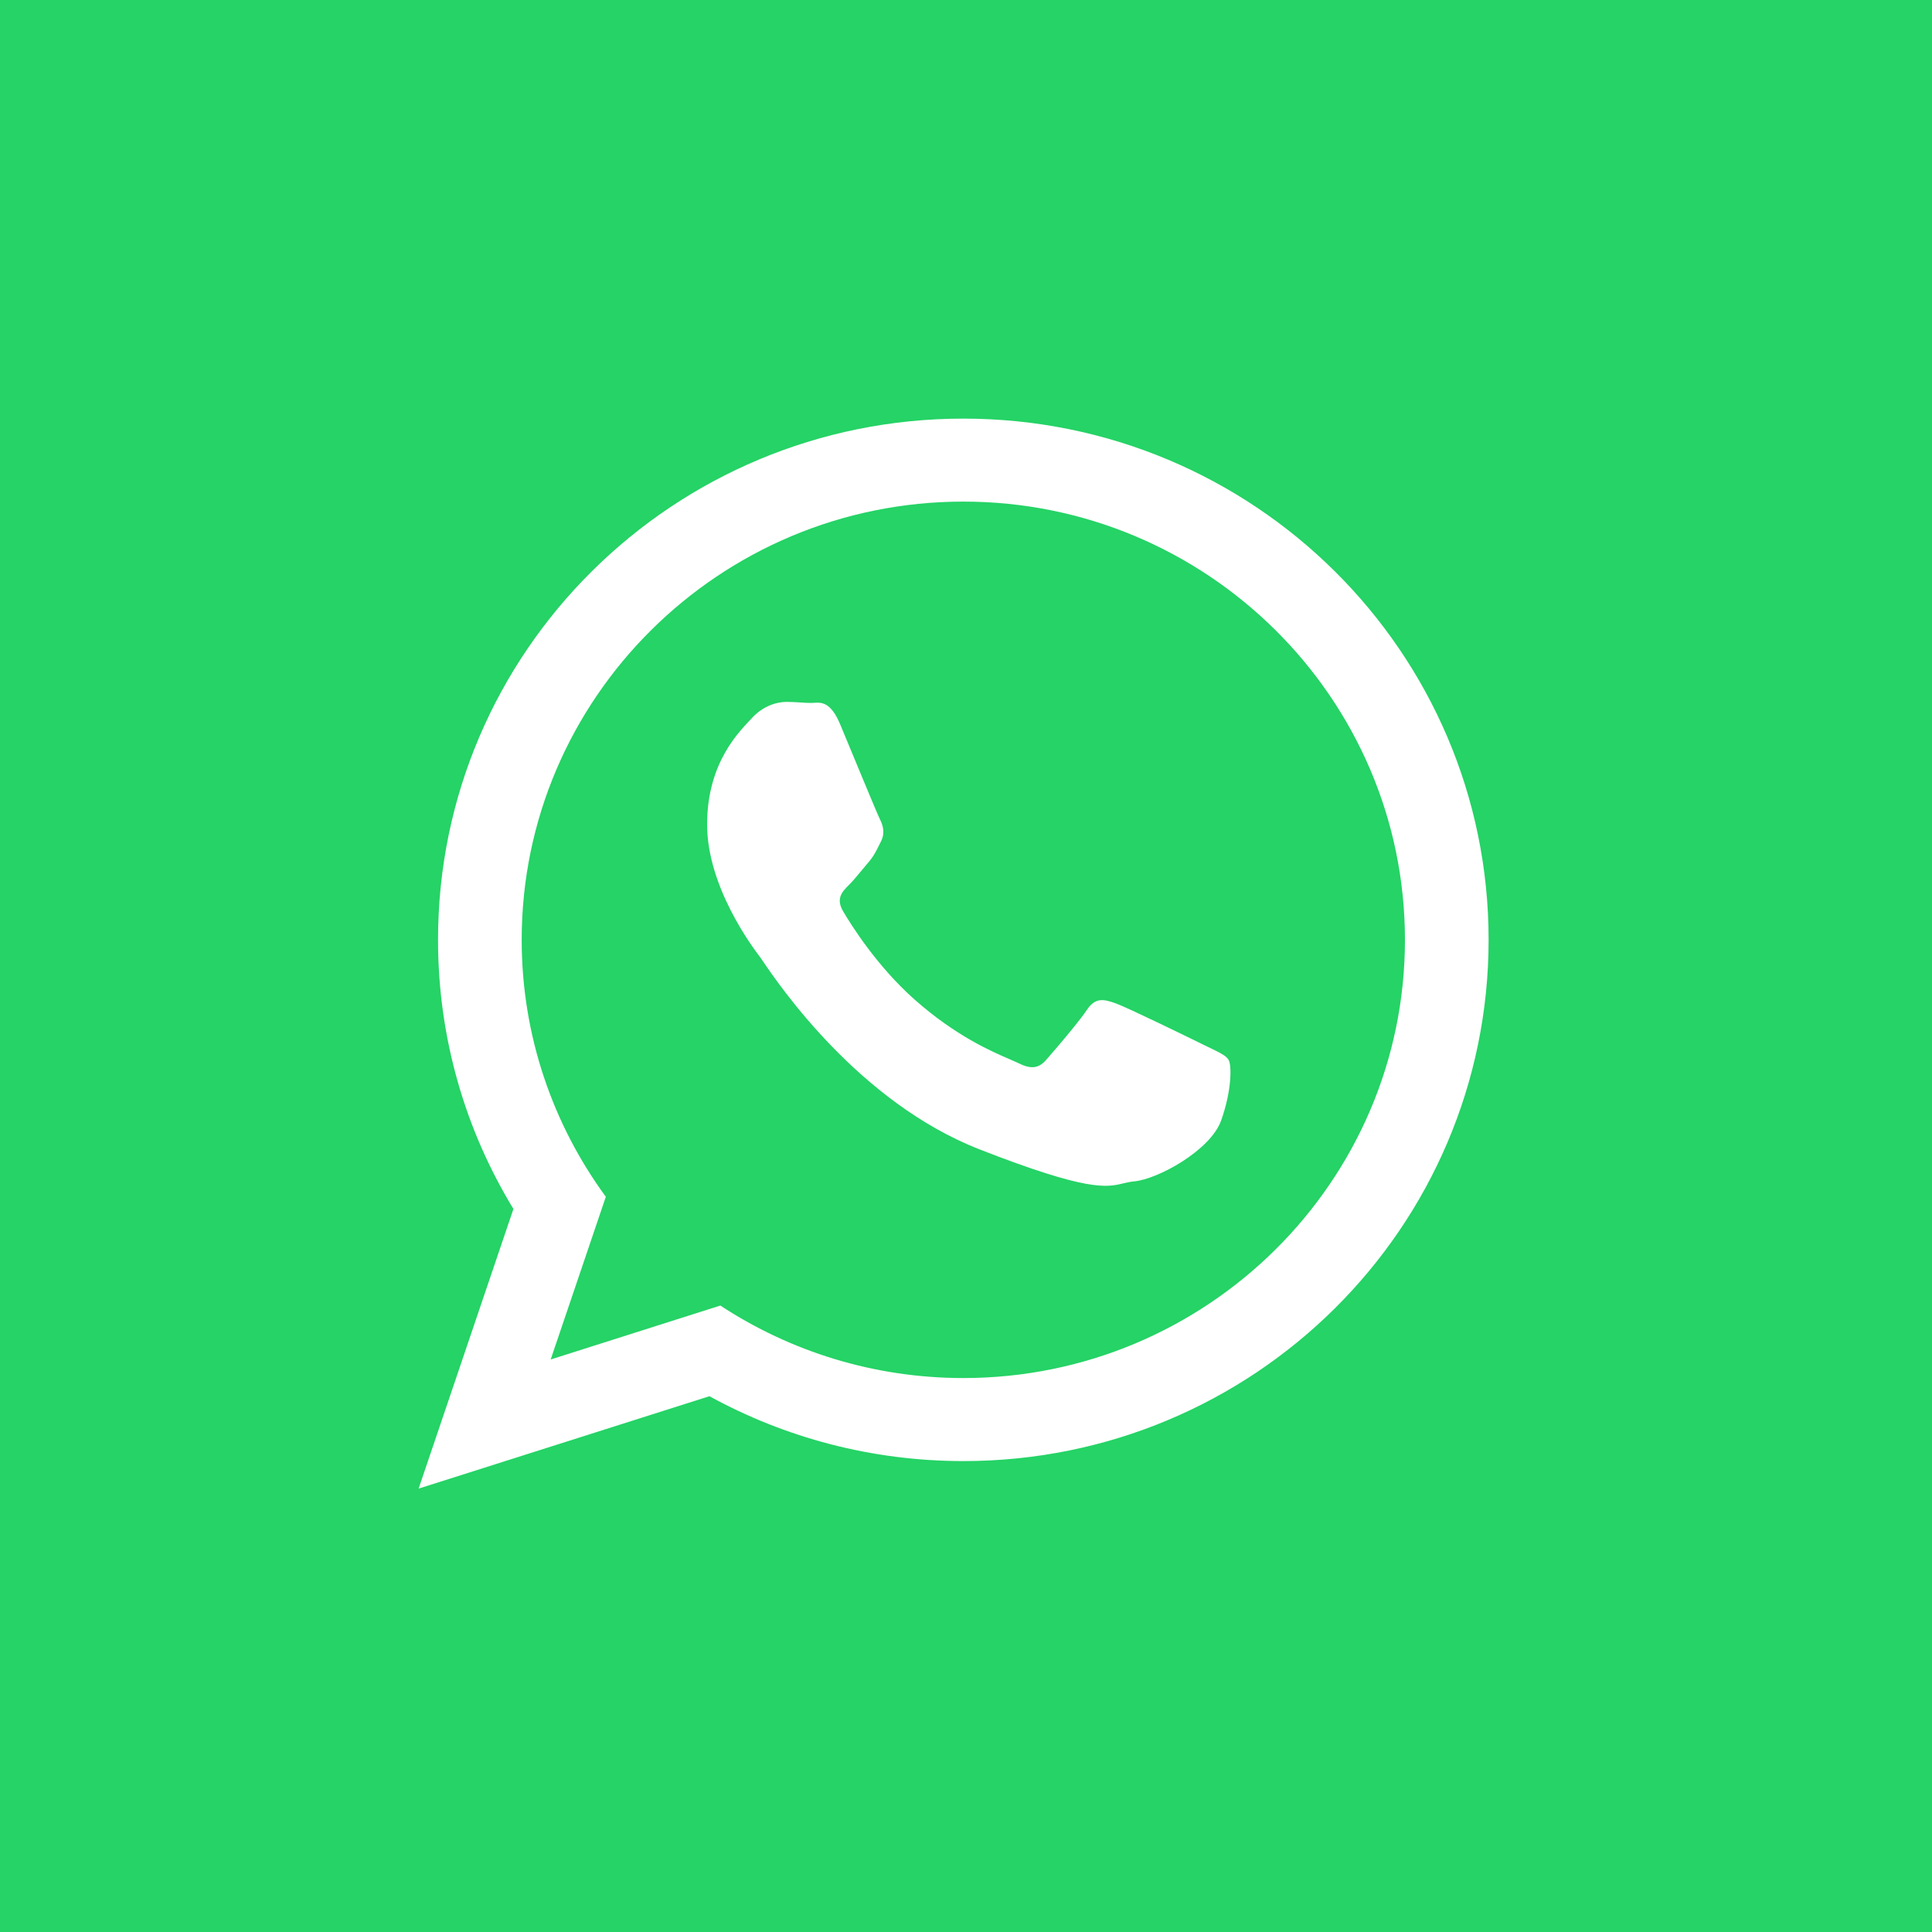 <svg width="40" height="40" viewBox="0 0 40 40" fill="none" xmlns="http://www.w3.org/2000/svg">
<path fill-rule="evenodd" clip-rule="evenodd" d="M10.801 19.458C10.801 14.455 14.903 10.385 19.945 10.385C24.986 10.385 29.088 14.456 29.088 19.459C29.088 24.461 24.986 28.531 19.945 28.531C18.088 28.531 16.358 27.978 14.914 27.03L11.401 28.147L12.543 24.778C11.448 23.282 10.801 21.444 10.801 19.458ZM25.338 21.847C25.382 21.877 25.415 21.908 25.437 21.944C25.503 22.054 25.503 22.584 25.281 23.202C25.058 23.819 23.97 24.415 23.482 24.459C23.398 24.467 23.328 24.483 23.257 24.5C22.913 24.583 22.528 24.675 20.282 23.797C17.777 22.819 16.127 20.389 15.786 19.887C15.758 19.846 15.738 19.817 15.728 19.804C15.595 19.628 14.64 18.37 14.64 17.069C14.64 15.767 15.328 15.127 15.572 14.862C15.817 14.598 16.106 14.532 16.284 14.532C16.375 14.532 16.467 14.537 16.556 14.543C16.639 14.549 16.72 14.554 16.795 14.554C16.813 14.554 16.833 14.552 16.853 14.551C17.004 14.541 17.199 14.529 17.394 14.995C17.616 15.525 18.15 16.826 18.216 16.958C18.283 17.091 18.328 17.245 18.239 17.422L18.202 17.496C18.135 17.632 18.086 17.731 17.972 17.863C17.927 17.915 17.881 17.971 17.835 18.027C17.743 18.137 17.652 18.248 17.572 18.326C17.439 18.458 17.3 18.601 17.455 18.866C17.611 19.131 18.146 19.996 18.938 20.697C19.79 21.451 20.531 21.77 20.906 21.931C20.979 21.963 21.039 21.989 21.082 22.01C21.349 22.143 21.504 22.12 21.66 21.944C21.764 21.826 22.027 21.52 22.243 21.252C22.35 21.119 22.445 20.995 22.504 20.907C22.681 20.642 22.859 20.687 23.104 20.775C23.348 20.863 24.659 21.503 24.926 21.635C25.106 21.724 25.245 21.784 25.338 21.847Z" fill="#25D366"/>
<path fill-rule="evenodd" clip-rule="evenodd" d="M40 0H0V40H40V0ZM14.688 28.907C16.247 29.762 18.038 30.25 19.945 30.25C25.952 30.25 30.82 25.419 30.82 19.458C30.82 13.498 25.951 8.667 19.945 8.667C13.938 8.667 9.069 13.498 9.069 19.458C9.069 21.497 9.639 23.404 10.63 25.03L8.667 30.82L14.688 28.907Z" fill="#25D366"/>
</svg>
